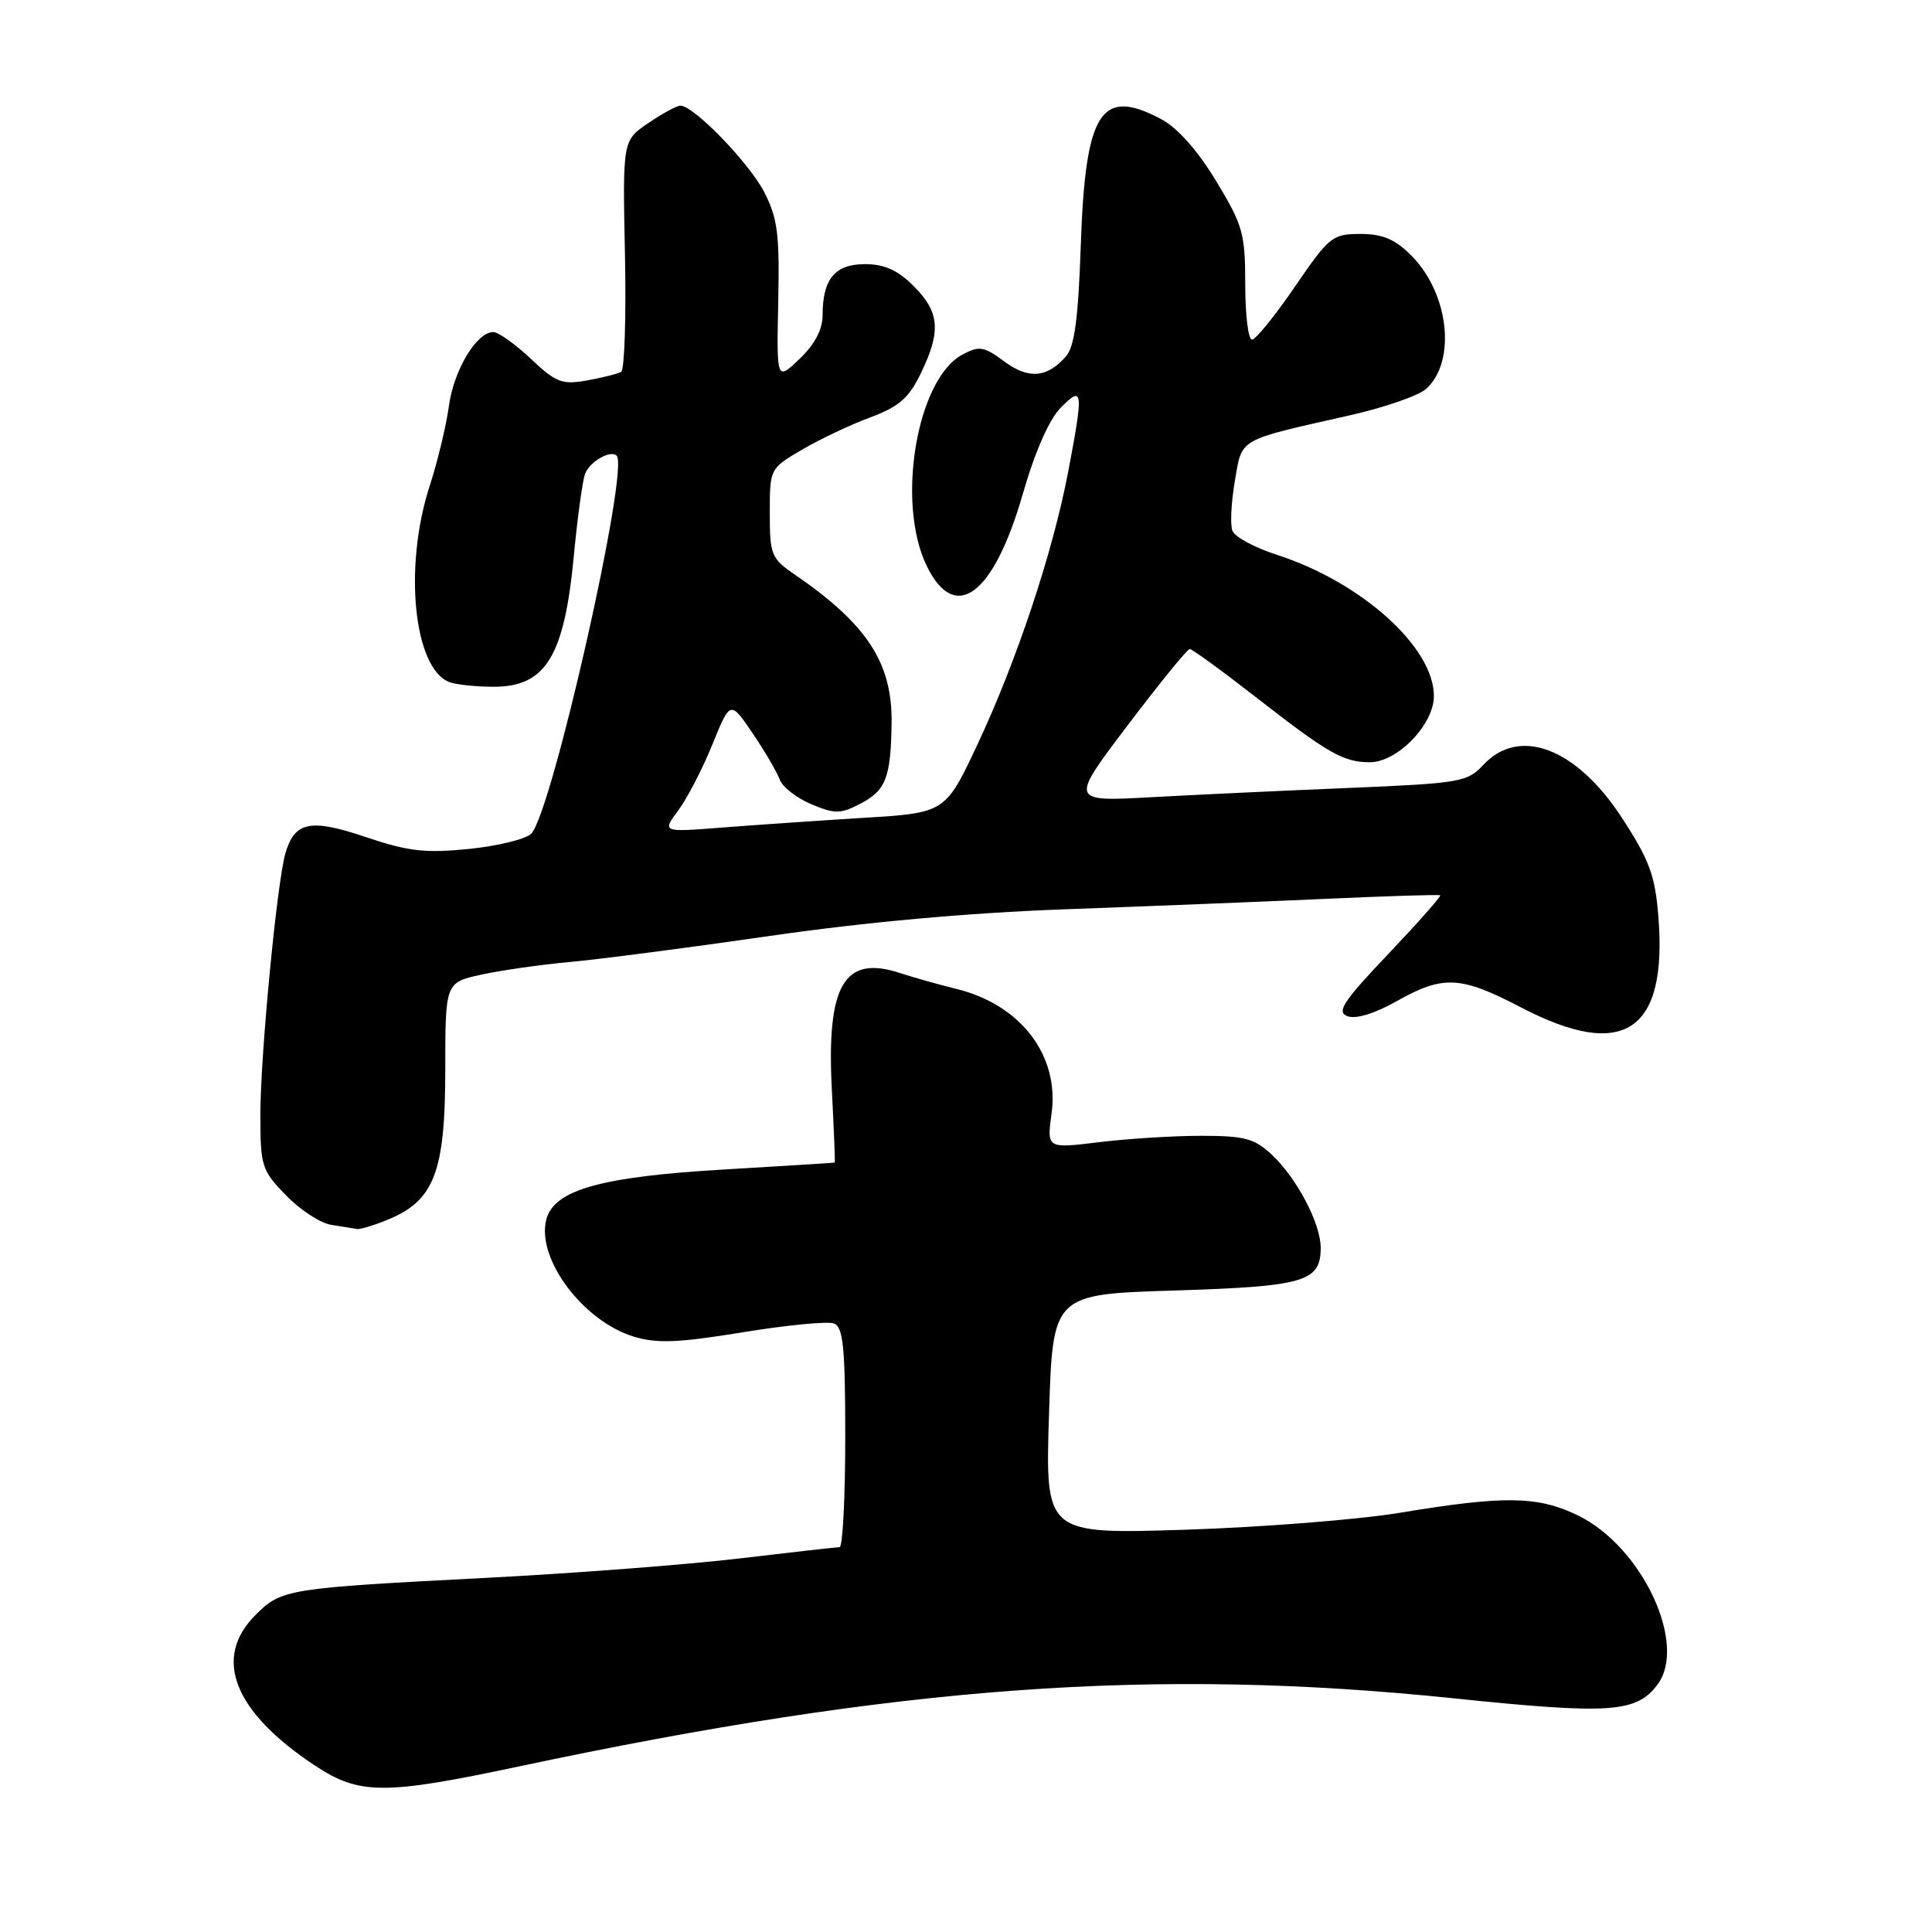 <?xml version="1.0" encoding="UTF-8" standalone="no"?>
<!DOCTYPE svg PUBLIC "-//W3C//DTD SVG 1.1//EN" "http://www.w3.org/Graphics/SVG/1.1/DTD/svg11.dtd" >
<svg xmlns="http://www.w3.org/2000/svg" xmlns:xlink="http://www.w3.org/1999/xlink" version="1.1" viewBox="0 0 256 256">
 <g >
 <path fill="currentColor"
d=" M 68.72 234.07 C 119.13 223.37 152.84 220.91 192.65 225.04 C 213.29 227.18 216.80 226.95 219.60 223.25 C 223.67 217.90 217.58 204.91 209.06 200.79 C 203.75 198.22 199.35 198.15 185.50 200.45 C 180.00 201.36 167.18 202.37 157.00 202.70 C 138.50 203.28 138.50 203.28 139.00 187.39 C 139.50 171.50 139.50 171.50 155.60 171.00 C 172.86 170.46 175.00 169.84 175.00 165.34 C 175.00 162.12 171.83 156.10 168.52 153.00 C 166.22 150.85 164.91 150.50 159.17 150.50 C 155.50 150.50 149.40 150.88 145.60 151.35 C 138.70 152.19 138.70 152.19 139.34 147.53 C 140.39 139.84 135.24 133.11 126.70 131.03 C 124.39 130.46 121.04 129.52 119.25 128.93 C 111.82 126.50 109.49 130.52 110.23 144.53 C 110.50 149.74 110.67 154.02 110.61 154.05 C 110.55 154.08 103.97 154.49 96.00 154.96 C 79.57 155.92 73.37 157.67 72.38 161.63 C 71.07 166.83 77.31 175.11 84.04 177.13 C 87.08 178.04 89.97 177.92 98.44 176.53 C 104.26 175.58 109.70 175.05 110.51 175.37 C 111.73 175.84 112.00 178.53 112.00 190.47 C 112.00 198.46 111.66 205.00 111.25 205.01 C 110.84 205.01 104.88 205.68 98.00 206.50 C 91.12 207.32 76.05 208.47 64.50 209.07 C 37.99 210.44 37.29 210.55 33.85 214.00 C 28.15 219.70 30.96 226.81 41.72 233.94 C 47.62 237.84 50.88 237.86 68.72 234.07 Z  M 51.51 161.56 C 57.55 159.04 58.99 155.23 59.00 141.85 C 59.00 130.20 59.00 130.20 63.75 129.15 C 66.36 128.58 71.65 127.82 75.50 127.47 C 79.35 127.12 91.28 125.57 102.00 124.02 C 114.61 122.19 128.39 120.95 141.00 120.49 C 151.72 120.10 167.25 119.48 175.50 119.11 C 183.75 118.73 190.65 118.52 190.83 118.63 C 191.01 118.74 187.92 122.23 183.96 126.40 C 177.96 132.72 177.06 134.09 178.54 134.65 C 179.64 135.07 182.11 134.32 185.05 132.67 C 191.25 129.18 193.51 129.30 201.57 133.50 C 215.16 140.58 220.97 136.72 219.74 121.41 C 219.31 116.00 218.55 113.95 214.91 108.36 C 208.87 99.09 201.30 96.22 196.52 101.38 C 194.44 103.62 193.44 103.79 178.91 104.40 C 170.43 104.75 158.61 105.30 152.62 105.63 C 141.75 106.23 141.75 106.23 149.41 96.12 C 153.63 90.55 157.33 86.00 157.64 86.00 C 157.96 86.00 161.88 88.85 166.36 92.34 C 176.00 99.85 178.00 101.00 181.51 101.00 C 185.17 101.00 190.00 96.00 190.00 92.23 C 190.00 85.76 180.41 77.14 169.18 73.51 C 166.25 72.57 163.61 71.14 163.30 70.33 C 162.99 69.53 163.14 66.57 163.62 63.76 C 164.61 57.98 163.85 58.42 178.83 55.04 C 183.41 54.01 187.97 52.43 188.97 51.53 C 193.01 47.87 192.00 38.84 186.98 33.83 C 184.84 31.69 183.20 31.00 180.25 31.00 C 176.55 31.00 176.12 31.35 171.57 38.00 C 168.94 41.85 166.39 45.00 165.89 45.00 C 165.40 45.00 165.00 41.71 165.00 37.68 C 165.00 30.96 164.69 29.84 161.15 24.00 C 158.74 20.00 156.04 16.95 153.92 15.82 C 145.88 11.51 143.82 14.71 143.21 32.48 C 142.88 42.19 142.38 45.94 141.25 47.22 C 138.74 50.08 136.29 50.28 133.05 47.88 C 130.36 45.89 129.75 45.79 127.52 46.99 C 121.47 50.23 118.71 66.61 122.80 75.00 C 126.56 82.70 131.66 78.88 135.52 65.47 C 137.14 59.84 139.02 55.58 140.55 54.02 C 143.53 51.01 143.60 51.67 141.51 62.66 C 139.48 73.26 134.71 87.59 129.54 98.60 C 125.26 107.71 125.26 107.71 114.38 108.37 C 108.40 108.74 99.95 109.32 95.62 109.66 C 87.73 110.28 87.73 110.28 89.88 107.37 C 91.07 105.77 93.10 101.84 94.40 98.63 C 96.77 92.81 96.77 92.81 99.72 97.15 C 101.34 99.54 102.96 102.31 103.32 103.30 C 103.68 104.28 105.56 105.75 107.50 106.56 C 110.62 107.87 111.36 107.86 113.94 106.53 C 117.39 104.75 118.05 103.04 118.14 95.74 C 118.23 87.81 114.88 82.69 105.25 76.09 C 102.20 74.00 102.00 73.50 102.00 67.97 C 102.00 62.10 102.01 62.08 106.28 59.58 C 108.64 58.20 112.69 56.28 115.30 55.31 C 119.12 53.89 120.42 52.76 122.02 49.46 C 124.72 43.88 124.51 41.36 121.08 37.92 C 118.95 35.79 117.19 35.00 114.61 35.00 C 110.64 35.00 109.00 36.97 109.00 41.75 C 109.00 43.65 107.97 45.62 105.95 47.55 C 102.90 50.47 102.90 50.47 103.12 39.98 C 103.31 31.01 103.04 28.91 101.25 25.43 C 99.23 21.53 91.92 14.00 90.15 14.00 C 89.68 14.00 87.77 15.04 85.90 16.31 C 82.50 18.62 82.50 18.62 82.81 33.71 C 82.98 42.02 82.75 49.02 82.31 49.27 C 81.86 49.53 79.83 50.04 77.79 50.41 C 74.48 51.00 73.68 50.70 70.33 47.54 C 68.27 45.59 66.03 44.00 65.36 44.00 C 63.15 44.00 60.11 49.07 59.48 53.82 C 59.13 56.39 57.98 61.17 56.92 64.44 C 53.46 75.14 54.82 88.56 59.54 90.38 C 60.44 90.72 63.08 91.00 65.43 91.00 C 72.32 91.00 74.78 86.97 76.04 73.61 C 76.52 68.54 77.19 63.67 77.53 62.77 C 78.16 61.15 80.91 59.58 81.71 60.38 C 83.43 62.10 73.11 107.74 70.39 110.47 C 69.66 111.20 65.94 112.10 62.13 112.49 C 56.32 113.07 54.09 112.81 48.48 110.92 C 41.12 108.43 39.03 108.86 37.81 113.10 C 36.69 117.00 34.50 139.91 34.50 147.70 C 34.50 154.52 34.67 155.07 37.90 158.39 C 39.76 160.32 42.46 162.08 43.90 162.30 C 45.33 162.52 46.85 162.77 47.28 162.85 C 47.71 162.93 49.61 162.35 51.51 161.56 Z "/>
</g>
</svg>